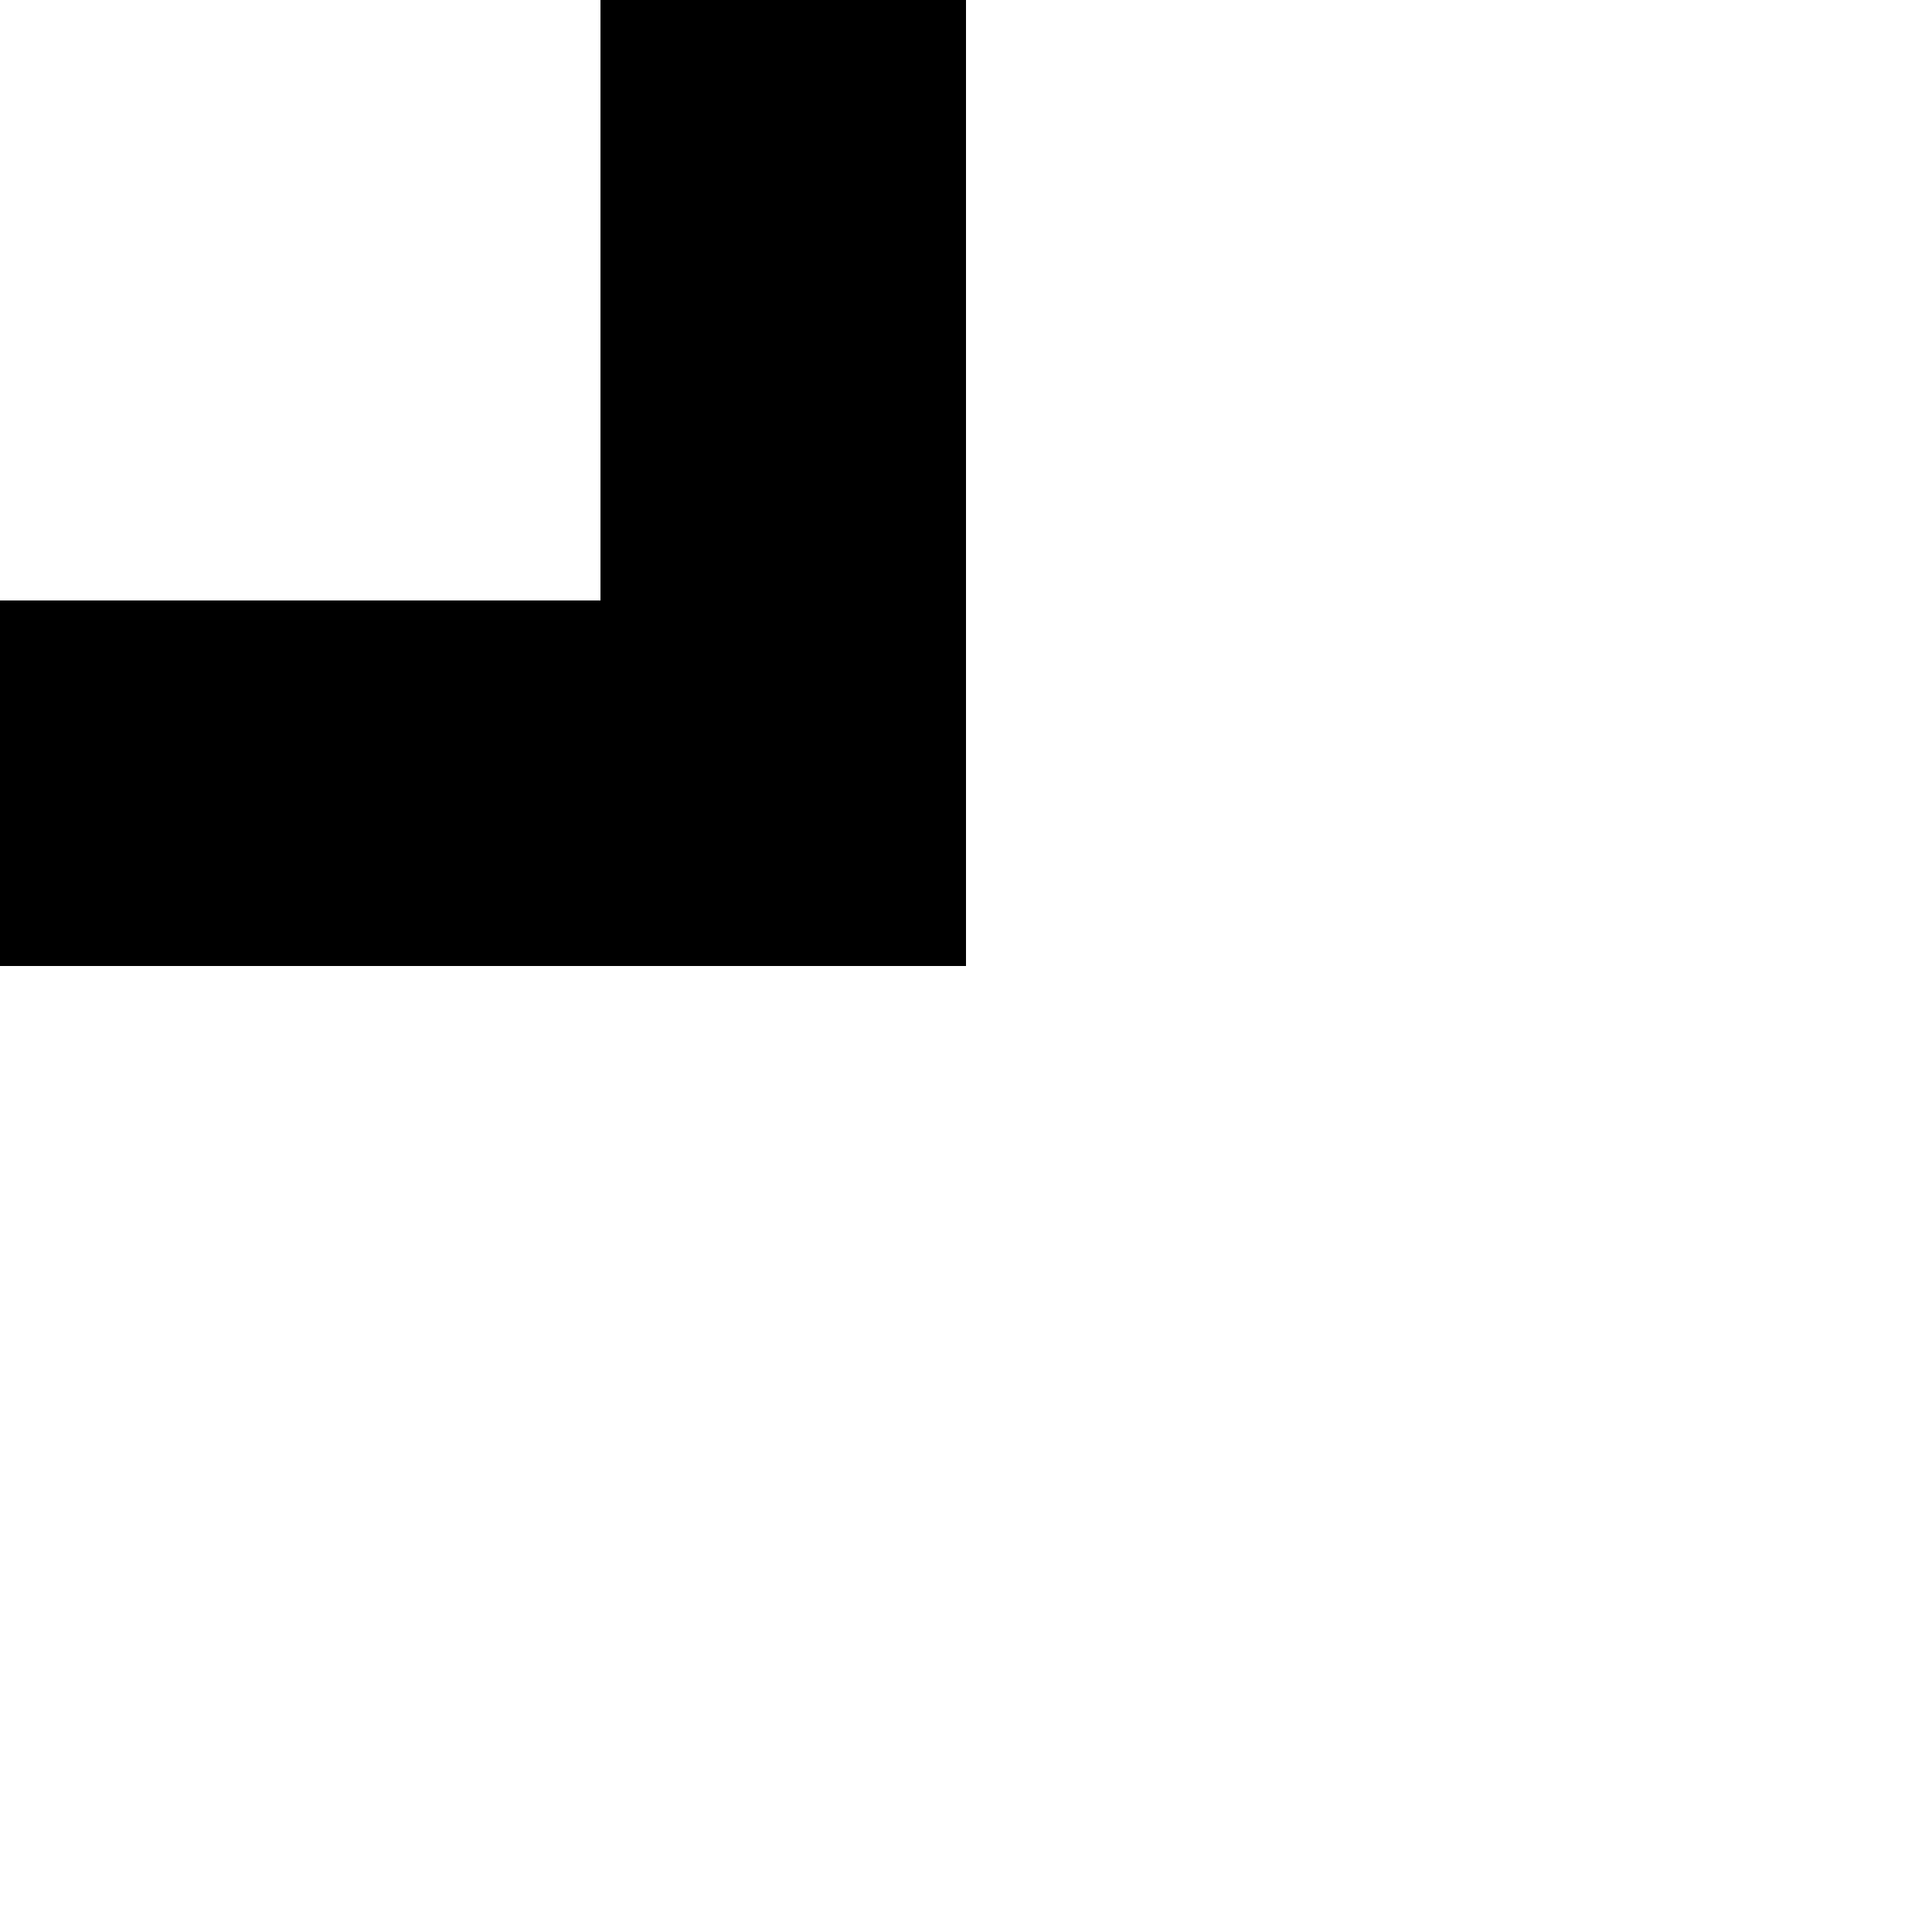 <?xml version="1.0" encoding="ISO-8859-1"?><!-- SVGMet_size[-5.328 5.328 5.328 -5.328] --><svg version="1.1" baseProfile="full" xmlns="http://www.w3.org/2000/svg" xmlns:xlink="http://www.w3.org/1999/xlink" width="10.656" height="10.656">
<path d="
  M 0.000 3.312
  L 0.000 3.312
  L -3.312 3.312
  L -3.312 -3.312
  L 0.000 -3.312
  L 0.000 -5.328
  L -5.328 -5.328
  L -5.328 5.328
  L 0.000 5.328
  L 0.000 3.312" stroke="none" />
<path d="
  M 0.000 3.312
  L 0.000 3.312
  L 3.312 3.312
  L 3.312 -3.312
  L 0.000 -3.312
  L 0.000 -5.328
  L 5.328 -5.328
  L 5.328 5.328
  L 0.000 5.328
  L 0.000 3.312" stroke="none" />
</svg>
